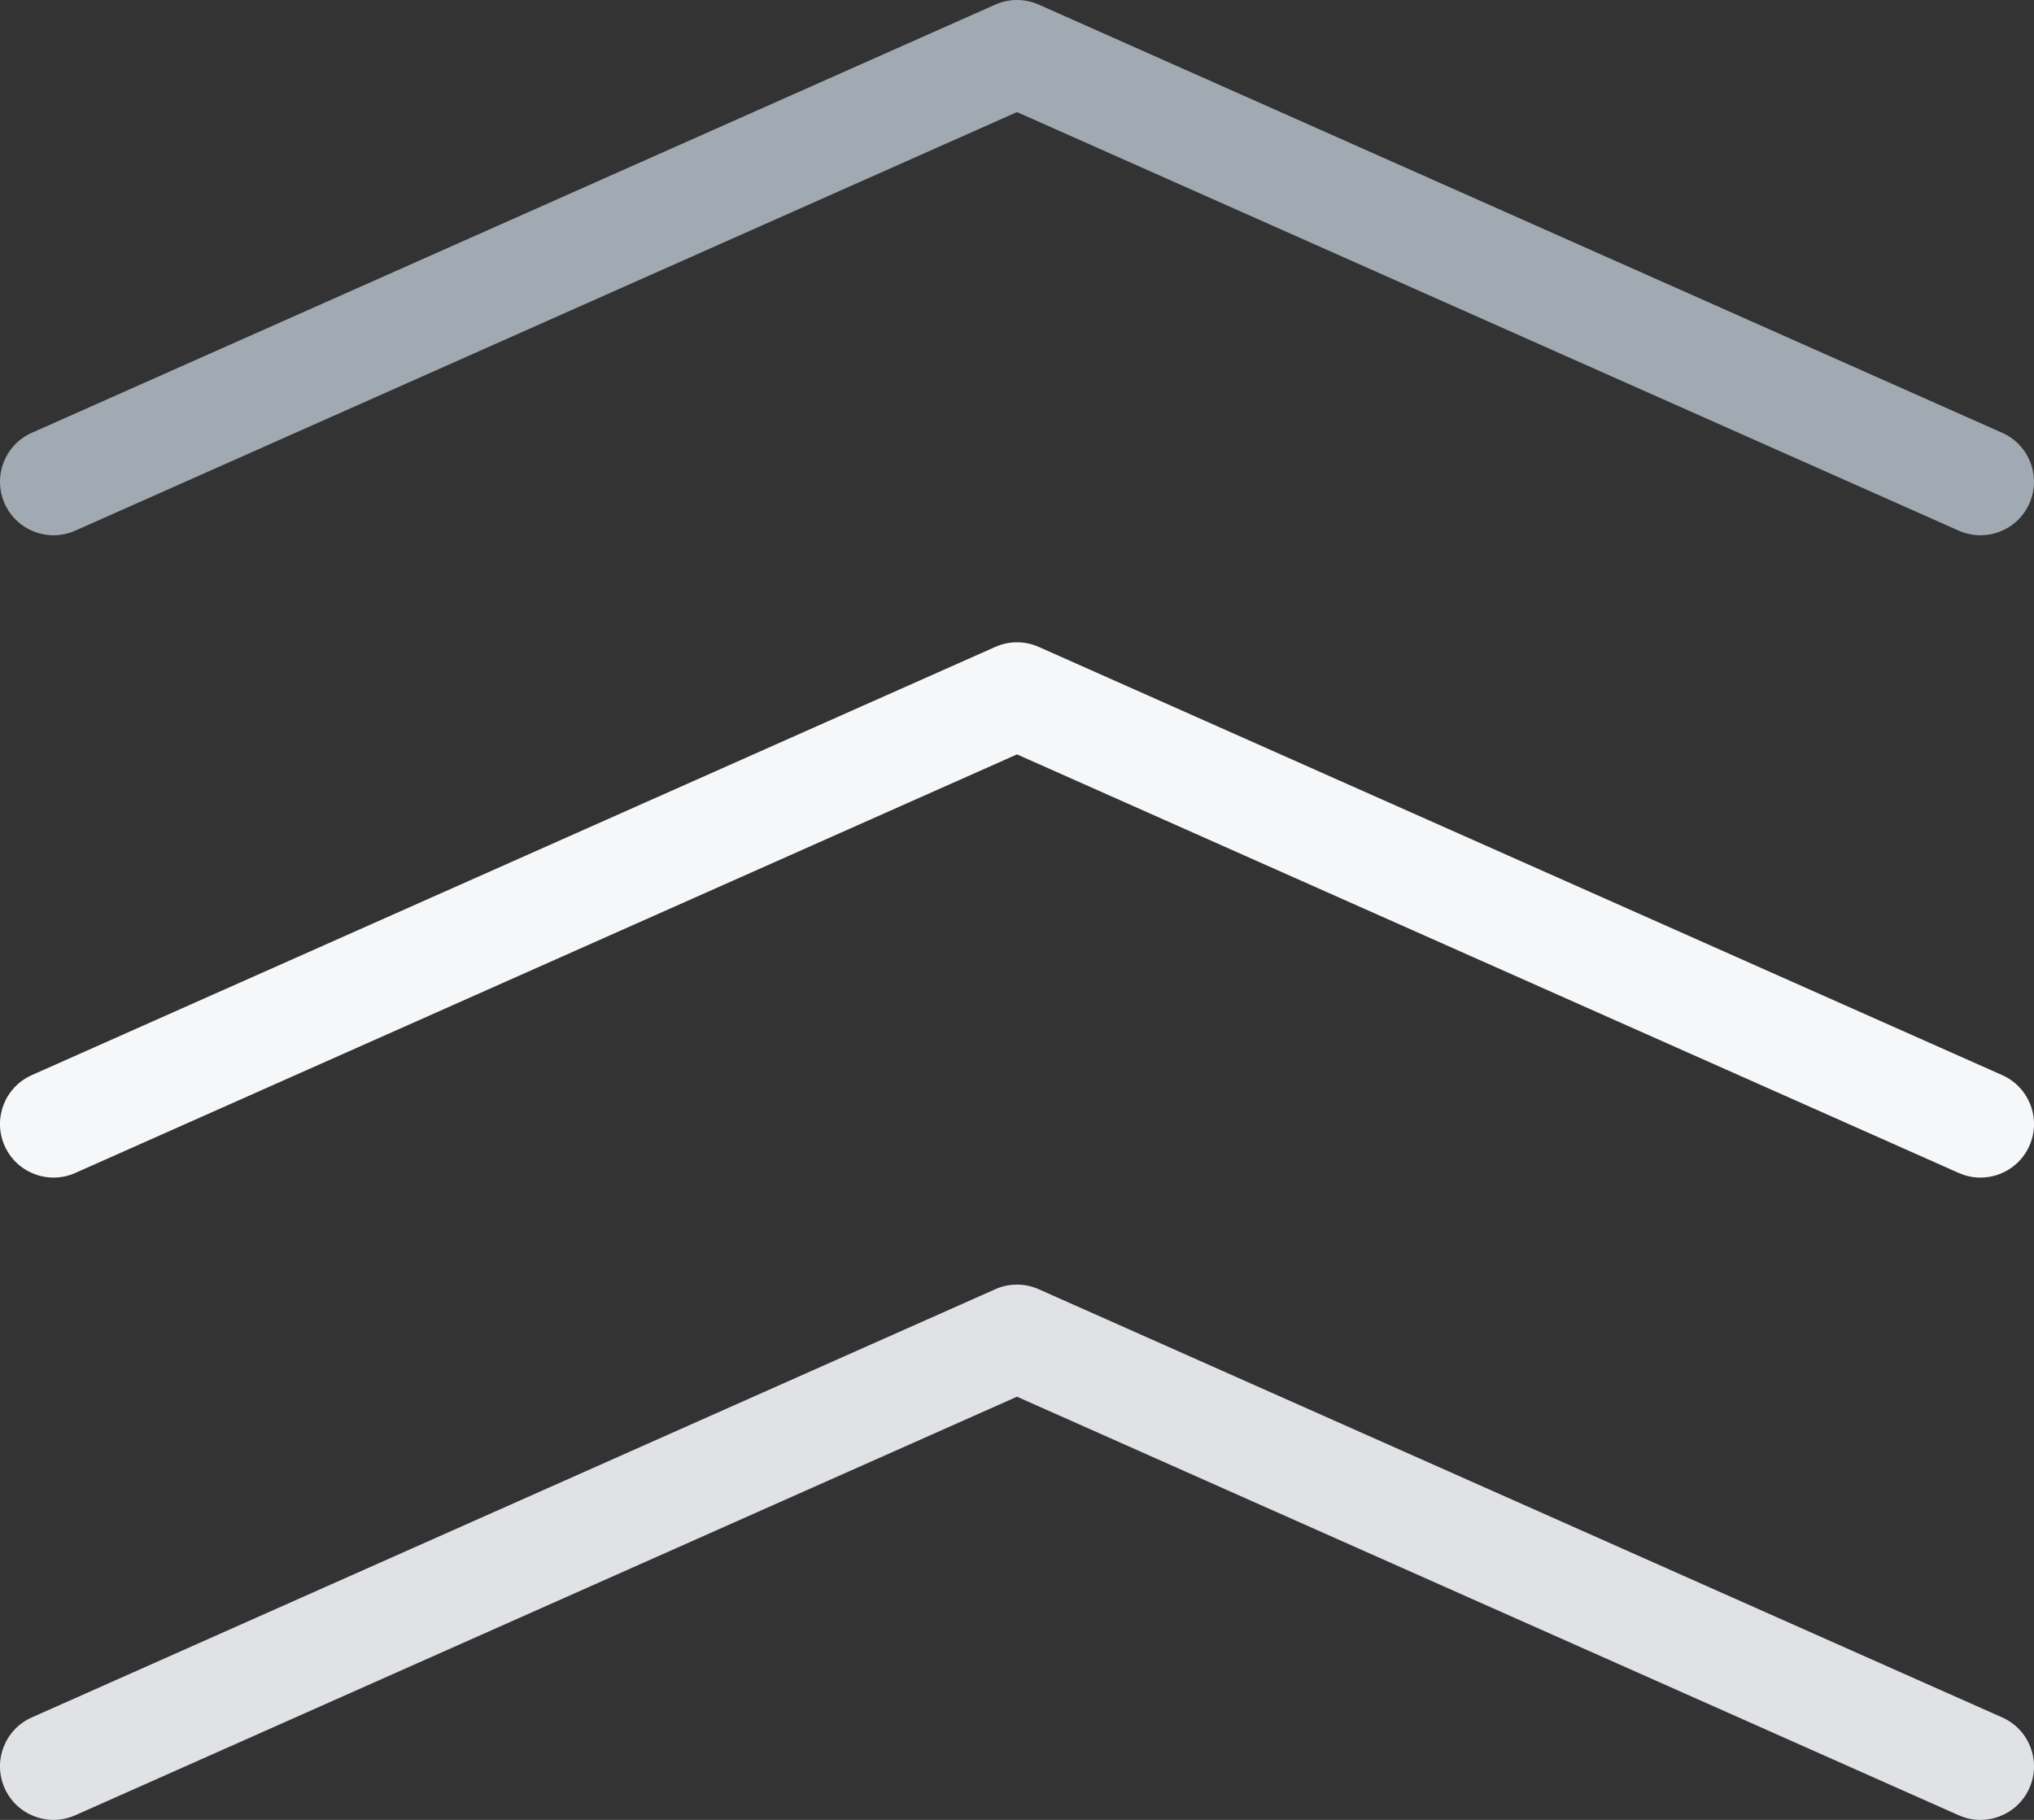 <svg width="38" height="34" viewBox="0 0 38 34" fill="none" xmlns="http://www.w3.org/2000/svg">
<rect x="0" y="0" width="38" height="34" fill="#333333" stroke="none"/>
<path fill-rule="evenodd" clip-rule="evenodd" d="M18.594 12.086C18.852 11.971 19.148 11.971 19.406 12.086L37.406 20.086C37.911 20.311 38.138 20.901 37.914 21.406C37.69 21.911 37.099 22.138 36.594 21.914L19 14.094L1.406 21.914C0.901 22.138 0.31 21.911 0.086 21.406C-0.138 20.901 0.089 20.311 0.594 20.086L18.594 12.086Z" fill="#F6F7F9"/>
<path fill-rule="evenodd" clip-rule="evenodd" d="M18.594 24.086C18.852 23.971 19.148 23.971 19.406 24.086L37.406 32.086C37.911 32.31 38.138 32.901 37.914 33.406C37.69 33.911 37.099 34.138 36.594 33.914L19 26.094L1.406 33.914C0.901 34.138 0.31 33.911 0.086 33.406C-0.138 32.901 0.089 32.31 0.594 32.086L18.594 24.086Z" fill="#E0E2E6"/>
<path fill-rule="evenodd" clip-rule="evenodd" d="M18.594 0.086C18.852 -0.029 19.148 -0.029 19.406 0.086L37.406 8.086C37.911 8.31 38.138 8.901 37.914 9.406C37.69 9.911 37.099 10.138 36.594 9.914L19 2.094L1.406 9.914C0.901 10.138 0.31 9.911 0.086 9.406C-0.138 8.901 0.089 8.31 0.594 8.086L18.594 0.086Z" fill="#A1A9B2"/>
</svg>
